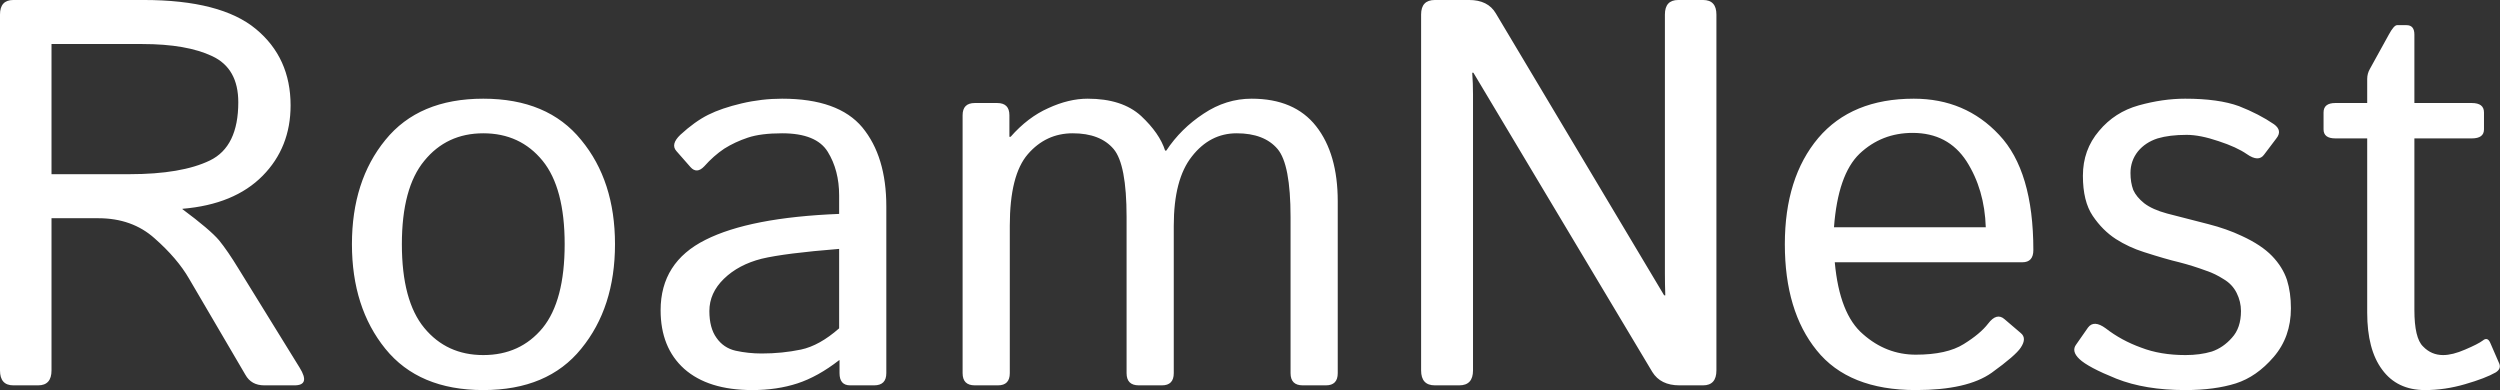 <svg data-v-423bf9ae="" xmlns="http://www.w3.org/2000/svg" viewBox="0 0 384.515 60" class="font"><rect x="0" y="0" width="384.515" height="60" fill="#333333" stroke="none"/><!----><!----><!----><g data-v-423bf9ae="" id="3ea01ba6-d159-4bef-9a38-292e1d159a5c" fill="white" transform="matrix(6.048,0,0,6.048,-7.016,-21.351)"><path d="M2.13 13.33L1.50 13.33L1.50 13.33Q1.16 13.33 1.16 12.95L1.16 12.95L1.16 3.90L1.16 3.90Q1.16 3.53 1.50 3.53L1.50 3.53L4.81 3.53L4.81 3.53Q6.78 3.53 7.67 4.27L7.67 4.27L7.67 4.27Q8.55 5.00 8.55 6.21L8.55 6.21L8.55 6.21Q8.55 7.28 7.84 8.00L7.84 8.00L7.84 8.00Q7.12 8.73 5.80 8.84L5.80 8.84L5.80 8.85L5.80 8.85Q6.50 9.37 6.73 9.64L6.73 9.64L6.73 9.64Q6.95 9.91 7.23 10.37L7.23 10.37L8.78 12.88L8.78 12.88Q9.06 13.33 8.65 13.33L8.65 13.33L7.88 13.33L7.88 13.33Q7.55 13.33 7.40 13.06L7.40 13.06L5.97 10.62L5.97 10.62Q5.67 10.10 5.09 9.59L5.09 9.59L5.09 9.59Q4.52 9.08 3.66 9.08L3.66 9.08L2.47 9.08L2.47 12.95L2.47 12.95Q2.47 13.33 2.13 13.33L2.13 13.33ZM2.47 4.65L2.47 7.96L4.45 7.96L4.45 7.96Q5.78 7.96 6.50 7.61L6.50 7.61L6.50 7.61Q7.22 7.26 7.22 6.13L7.22 6.13L7.22 6.13Q7.22 5.27 6.56 4.96L6.56 4.96L6.56 4.96Q5.91 4.65 4.78 4.65L4.78 4.65L2.47 4.65ZM10.11 9.74L10.11 9.74L10.11 9.74Q10.11 8.13 10.96 7.09L10.96 7.09L10.96 7.09Q11.81 6.04 13.45 6.04L13.45 6.04L13.45 6.04Q15.09 6.04 15.94 7.09L15.94 7.09L15.94 7.09Q16.80 8.13 16.80 9.74L16.80 9.74L16.80 9.74Q16.80 11.35 15.94 12.40L15.94 12.40L15.94 12.40Q15.09 13.45 13.45 13.45L13.45 13.45L13.45 13.45Q11.81 13.45 10.96 12.40L10.96 12.40L10.96 12.40Q10.11 11.35 10.11 9.74ZM11.38 9.74L11.38 9.74L11.38 9.74Q11.38 11.18 11.95 11.87L11.95 11.87L11.95 11.87Q12.52 12.56 13.45 12.56L13.45 12.56L13.45 12.56Q14.39 12.56 14.96 11.87L14.96 11.87L14.96 11.87Q15.52 11.18 15.52 9.74L15.52 9.74L15.52 9.74Q15.52 8.31 14.96 7.62L14.96 7.62L14.96 7.62Q14.39 6.92 13.45 6.92L13.45 6.92L13.45 6.92Q12.52 6.92 11.95 7.62L11.95 7.62L11.95 7.62Q11.38 8.31 11.38 9.74ZM17.96 11.42L17.96 11.42L17.96 11.42Q17.96 10.20 19.10 9.63L19.10 9.63L19.10 9.63Q20.23 9.06 22.50 8.97L22.50 8.97L22.50 8.50L22.50 8.50Q22.50 7.86 22.21 7.39L22.21 7.39L22.21 7.39Q21.92 6.92 21.05 6.92L21.05 6.92L21.05 6.92Q20.51 6.92 20.18 7.03L20.18 7.03L20.18 7.03Q19.85 7.14 19.58 7.31L19.58 7.31L19.58 7.31Q19.31 7.49 19.07 7.76L19.07 7.76L19.07 7.76Q18.88 7.96 18.72 7.78L18.72 7.78L18.36 7.37L18.36 7.37Q18.21 7.20 18.46 6.96L18.46 6.96L18.46 6.96Q18.83 6.62 19.17 6.45L19.17 6.45L19.17 6.45Q19.51 6.28 20.02 6.16L20.02 6.16L20.02 6.16Q20.53 6.04 21.05 6.04L21.05 6.04L21.05 6.04Q22.48 6.04 23.09 6.77L23.09 6.77L23.09 6.77Q23.70 7.51 23.70 8.78L23.70 8.78L23.70 13.02L23.70 13.02Q23.70 13.33 23.39 13.33L23.39 13.33L22.78 13.33L22.78 13.33Q22.51 13.33 22.51 13.02L22.51 13.02L22.51 12.69L22.50 12.69L22.50 12.69Q21.96 13.11 21.44 13.28L21.44 13.28L21.44 13.28Q20.92 13.45 20.29 13.45L20.29 13.45L20.29 13.45Q19.17 13.45 18.56 12.91L18.56 12.91L18.56 12.91Q17.96 12.37 17.96 11.42ZM19.20 11.44L19.20 11.44L19.20 11.44Q19.20 11.87 19.38 12.12L19.38 12.12L19.38 12.12Q19.56 12.38 19.87 12.45L19.87 12.45L19.87 12.45Q20.19 12.52 20.53 12.52L20.53 12.52L20.53 12.52Q21.05 12.52 21.53 12.42L21.53 12.42L21.53 12.42Q22.00 12.32 22.50 11.88L22.50 11.88L22.50 9.86L22.50 9.86Q21.12 9.97 20.53 10.11L20.53 10.11L20.53 10.11Q19.94 10.26 19.57 10.62L19.57 10.62L19.57 10.62Q19.20 10.98 19.20 11.44ZM26.54 13.33L25.95 13.33L25.95 13.33Q25.64 13.33 25.64 13.02L25.64 13.02L25.64 6.46L25.64 6.46Q25.64 6.15 25.95 6.15L25.95 6.15L26.52 6.15L26.52 6.15Q26.83 6.15 26.83 6.46L26.83 6.46L26.83 7.01L26.86 7.01L26.86 7.01Q27.30 6.51 27.82 6.28L27.82 6.28L27.82 6.28Q28.34 6.04 28.82 6.04L28.82 6.04L28.82 6.04Q29.70 6.04 30.18 6.48L30.18 6.48L30.18 6.48Q30.65 6.92 30.79 7.36L30.79 7.36L30.82 7.36L30.82 7.36Q31.19 6.80 31.77 6.42L31.77 6.42L31.77 6.42Q32.34 6.04 32.99 6.04L32.99 6.04L32.99 6.04Q34.08 6.04 34.63 6.74L34.63 6.74L34.63 6.74Q35.18 7.44 35.18 8.65L35.18 8.65L35.18 13.02L35.18 13.02Q35.18 13.33 34.88 13.33L34.88 13.33L34.29 13.33L34.29 13.33Q33.98 13.33 33.98 13.02L33.98 13.02L33.98 9.05L33.98 9.05Q33.98 7.71 33.65 7.32L33.65 7.32L33.65 7.32Q33.31 6.92 32.61 6.92L32.61 6.92L32.61 6.92Q31.93 6.92 31.47 7.51L31.47 7.51L31.47 7.51Q31.01 8.09 31.01 9.27L31.01 9.27L31.01 13.02L31.01 13.02Q31.01 13.33 30.71 13.33L30.71 13.33L30.12 13.33L30.12 13.33Q29.81 13.33 29.81 13.02L29.81 13.02L29.81 9.05L29.81 9.05Q29.81 7.71 29.48 7.32L29.48 7.32L29.48 7.32Q29.14 6.92 28.44 6.92L28.44 6.92L28.44 6.92Q27.76 6.92 27.30 7.45L27.30 7.45L27.30 7.45Q26.84 7.98 26.84 9.27L26.84 9.27L26.84 13.02L26.84 13.02Q26.84 13.33 26.54 13.33L26.54 13.33ZM38.27 13.33L37.65 13.33L37.65 13.33Q37.30 13.33 37.30 12.95L37.30 12.95L37.30 3.90L37.30 3.90Q37.30 3.53 37.65 3.53L37.65 3.53L38.52 3.53L38.52 3.53Q39.00 3.53 39.20 3.87L39.20 3.87L43.48 11.04L43.51 11.04L43.51 11.04Q43.50 10.77 43.50 10.49L43.50 10.49L43.50 3.90L43.50 3.90Q43.50 3.53 43.84 3.53L43.84 3.53L44.47 3.53L44.47 3.53Q44.81 3.53 44.81 3.90L44.81 3.90L44.81 12.95L44.81 12.95Q44.81 13.33 44.47 13.33L44.47 13.33L43.87 13.33L43.87 13.33Q43.39 13.33 43.18 12.99L43.18 12.99L38.63 5.38L38.60 5.38L38.60 5.38Q38.62 5.65 38.62 5.93L38.62 5.93L38.62 12.95L38.62 12.95Q38.62 13.33 38.27 13.33L38.27 13.33ZM46.55 9.74L46.55 9.74L46.55 9.74Q46.55 8.05 47.40 7.04L47.40 7.04L47.40 7.04Q48.25 6.04 49.83 6.04L49.83 6.04L49.83 6.04Q51.14 6.04 52.00 6.96L52.00 6.96L52.00 6.96Q52.87 7.88 52.87 9.89L52.87 9.89L52.87 9.89Q52.87 10.20 52.59 10.20L52.59 10.20L47.82 10.20L47.82 10.20Q47.94 11.52 48.54 12.03L48.54 12.03L48.54 12.03Q49.13 12.55 49.88 12.55L49.88 12.55L49.88 12.55Q50.67 12.55 51.10 12.28L51.10 12.28L51.10 12.28Q51.52 12.02 51.72 11.76L51.72 11.76L51.72 11.76Q51.94 11.47 52.14 11.65L52.14 11.65L52.55 12.00L52.55 12.00Q52.71 12.13 52.55 12.37L52.55 12.37L52.55 12.37Q52.42 12.57 51.81 13.01L51.81 13.01L51.81 13.01Q51.19 13.45 49.88 13.45L49.88 13.45L49.88 13.45Q48.17 13.45 47.36 12.44L47.36 12.44L47.36 12.44Q46.55 11.44 46.55 9.74ZM47.80 9.31L47.80 9.31L51.66 9.31L51.66 9.31Q51.63 8.35 51.17 7.63L51.17 7.63L51.17 7.63Q50.70 6.91 49.80 6.91L49.80 6.91L49.80 6.91Q49.01 6.91 48.45 7.44L48.45 7.44L48.45 7.44Q47.90 7.97 47.80 9.31ZM54.04 12.66L54.04 12.66L54.04 12.66Q53.83 12.46 53.96 12.29L53.96 12.29L54.26 11.86L54.26 11.86Q54.41 11.66 54.71 11.88L54.71 11.88L54.71 11.88Q55.11 12.19 55.61 12.37L55.61 12.37L55.61 12.37Q56.10 12.56 56.74 12.56L56.74 12.56L56.74 12.56Q57.11 12.56 57.41 12.47L57.41 12.47L57.41 12.47Q57.70 12.37 57.92 12.12L57.92 12.12L57.92 12.12Q58.15 11.87 58.15 11.44L58.15 11.44L58.15 11.44Q58.15 11.20 58.04 10.98L58.04 10.98L58.04 10.98Q57.93 10.76 57.71 10.63L57.71 10.63L57.71 10.63Q57.49 10.49 57.28 10.42L57.28 10.42L57.28 10.42Q56.93 10.29 56.58 10.20L56.58 10.20L56.58 10.20Q56.24 10.12 55.68 9.94L55.68 9.94L55.68 9.94Q55.30 9.82 54.97 9.61L54.97 9.61L54.97 9.61Q54.63 9.39 54.38 9.02L54.38 9.02L54.38 9.02Q54.13 8.65 54.13 8.00L54.13 8.00L54.13 8.00Q54.13 7.34 54.54 6.86L54.54 6.86L54.54 6.86Q54.94 6.38 55.55 6.21L55.55 6.21L55.55 6.21Q56.16 6.04 56.73 6.04L56.73 6.04L56.73 6.04Q57.58 6.04 58.10 6.23L58.10 6.23L58.10 6.23Q58.61 6.43 58.99 6.69L58.99 6.69L58.99 6.69Q59.21 6.85 59.05 7.05L59.05 7.05L58.74 7.46L58.74 7.46Q58.60 7.66 58.30 7.45L58.30 7.45L58.30 7.45Q58.04 7.27 57.58 7.12L57.58 7.12L57.58 7.12Q57.11 6.96 56.77 6.96L56.77 6.96L56.77 6.96Q56.33 6.96 56.03 7.05L56.03 7.05L56.03 7.05Q55.72 7.15 55.53 7.38L55.53 7.38L55.53 7.38Q55.34 7.62 55.34 7.93L55.34 7.93L55.34 7.93Q55.34 8.17 55.41 8.36L55.41 8.36L55.41 8.36Q55.49 8.54 55.69 8.70L55.69 8.70L55.69 8.70Q55.90 8.86 56.27 8.96L56.27 8.96L56.27 8.96Q56.84 9.11 57.32 9.23L57.32 9.23L57.32 9.23Q57.79 9.35 58.17 9.53L58.17 9.53L58.17 9.53Q58.67 9.76 58.94 10.04L58.94 10.04L58.94 10.04Q59.21 10.32 59.32 10.65L59.32 10.65L59.32 10.65Q59.42 10.97 59.42 11.37L59.42 11.37L59.42 11.37Q59.42 12.10 58.98 12.61L58.98 12.61L58.98 12.61Q58.55 13.11 58.02 13.28L58.02 13.28L58.02 13.28Q57.48 13.45 56.73 13.45L56.73 13.45L56.73 13.45Q55.71 13.45 54.98 13.16L54.98 13.16L54.98 13.16Q54.26 12.87 54.04 12.66ZM61.36 7.05L60.55 7.05L60.55 7.05Q60.25 7.05 60.25 6.82L60.25 6.82L60.25 6.39L60.25 6.39Q60.25 6.15 60.55 6.15L60.55 6.15L61.36 6.15L61.36 5.54L61.36 5.54Q61.36 5.40 61.43 5.28L61.43 5.28L61.91 4.41L61.91 4.41Q62.04 4.17 62.12 4.17L62.12 4.17L62.36 4.17L62.36 4.17Q62.56 4.17 62.56 4.41L62.56 4.41L62.56 6.15L64.02 6.15L64.02 6.15Q64.33 6.15 64.33 6.39L64.33 6.39L64.33 6.82L64.33 6.82Q64.33 7.05 64.02 7.05L64.02 7.05L62.56 7.05L62.56 11.41L62.56 11.41Q62.56 12.13 62.78 12.34L62.78 12.34L62.78 12.34Q62.99 12.56 63.29 12.56L63.29 12.56L63.29 12.56Q63.53 12.56 63.85 12.42L63.85 12.42L63.85 12.42Q64.18 12.28 64.30 12.19L64.30 12.19L64.30 12.19Q64.42 12.09 64.49 12.25L64.49 12.25L64.72 12.78L64.72 12.78Q64.77 12.91 64.63 13.00L64.63 13.00L64.63 13.00Q64.37 13.15 63.85 13.30L63.85 13.30L63.85 13.30Q63.34 13.45 62.83 13.45L62.83 13.45L62.83 13.45Q62.12 13.45 61.74 12.93L61.74 12.93L61.74 12.93Q61.36 12.42 61.36 11.48L61.36 11.48L61.36 7.05Z"></path></g><!----><!----></svg>